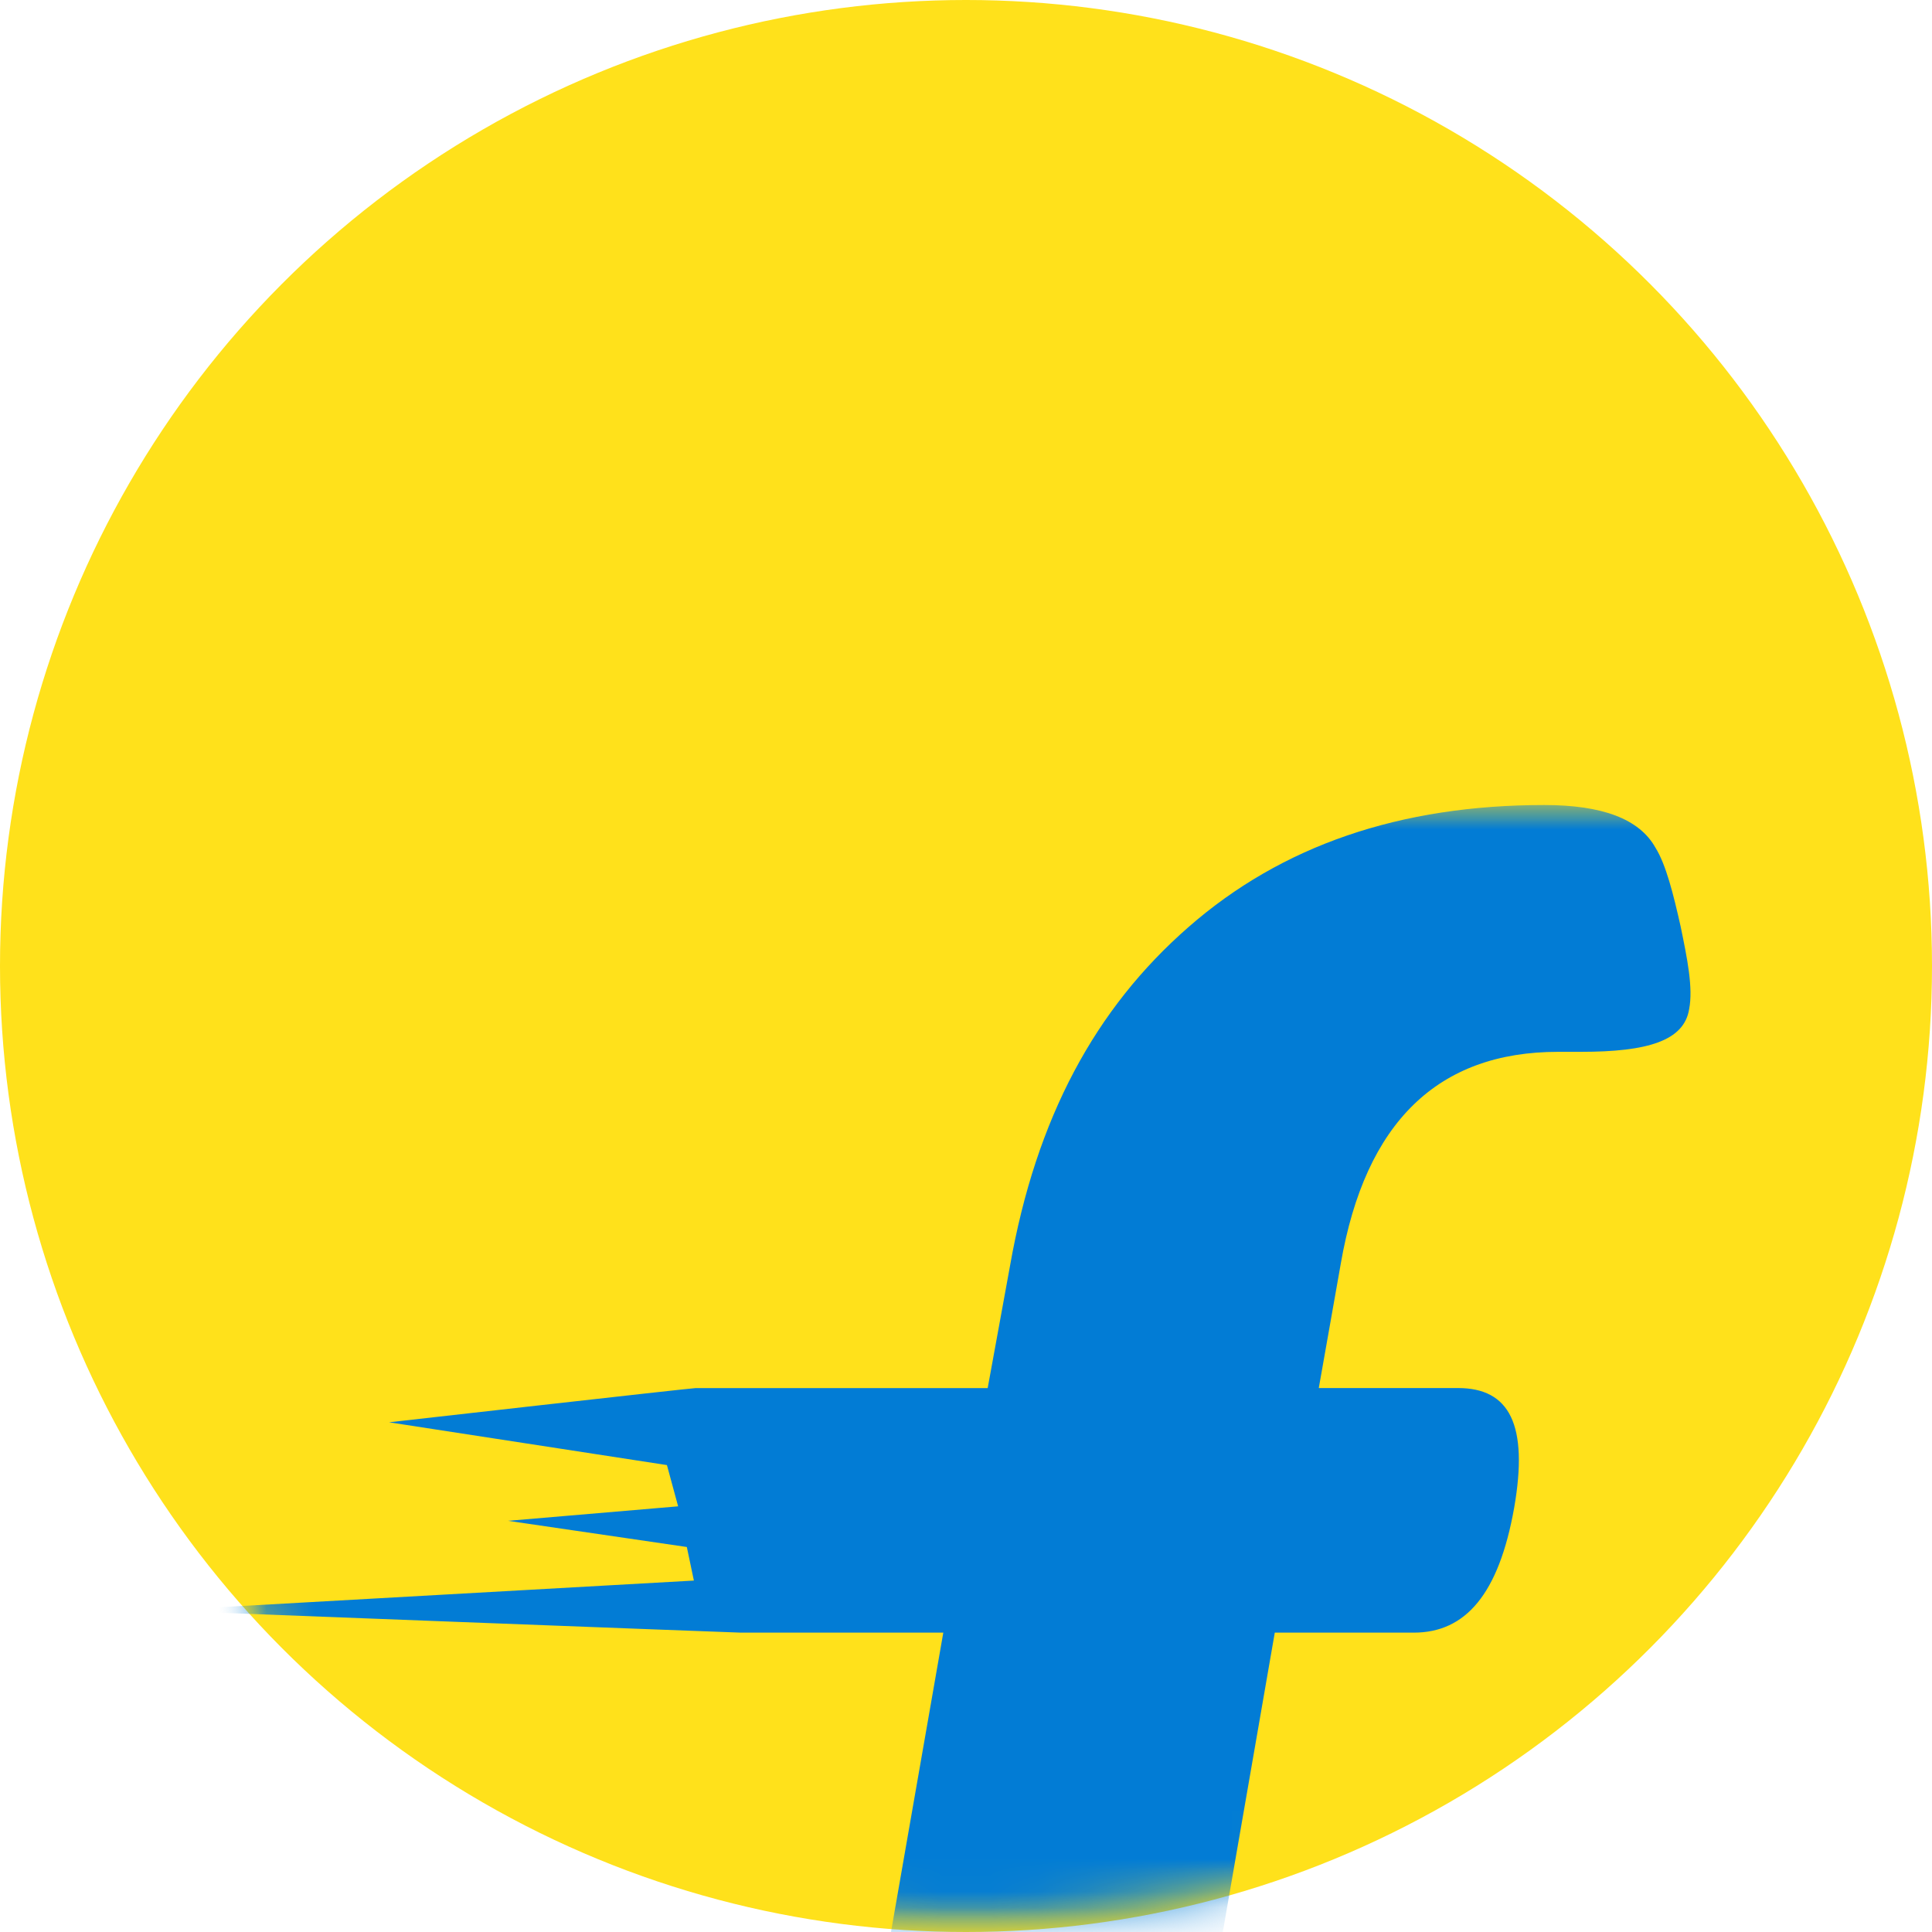 <svg xmlns="http://www.w3.org/2000/svg" xmlns:xlink="http://www.w3.org/1999/xlink" width="40" height="40"><defs><circle id="a" cx="20" cy="20" r="20"/><path id="c" d="M0 0h31.667v23.333H0z"/></defs><g fill="none" fill-rule="evenodd"><mask id="b" fill="#fff"><use xlink:href="#a"/></mask><use fill="#FFE11B" fill-rule="nonzero" xlink:href="#a"/><g mask="url(#b)"><g transform="translate(5 16.667)"><mask id="d" fill="#fff"><use xlink:href="#c"/></mask><path fill="#027CD5" d="M21.393 17.135h2.878c1.07 0 1.76-.796 2.078-2.584.299-1.715-.09-2.48-1.163-2.48h-2.882l.455-2.573c.508-2.938 2.018-4.388 4.5-4.388h.473c1.38 0 2.134-.228 2.24-.884.085-.44-.039-1.047-.177-1.715-.146-.65-.301-1.278-.522-1.63C28.939.286 28.173 0 26.97 0c-2.98 0-5.434.837-7.367 2.53-1.924 1.682-3.151 3.944-3.692 7.013l-.462 2.529H9.402c-.097 0-6.347.708-6.347.708l5.753.886.232.854-3.521.3 3.701.542.146.695-11.033.62s11.91.458 12.005.458h4.192l-1.083 6.198h6.87l1.076-6.198z" mask="url(#d)"/></g></g></g></svg>